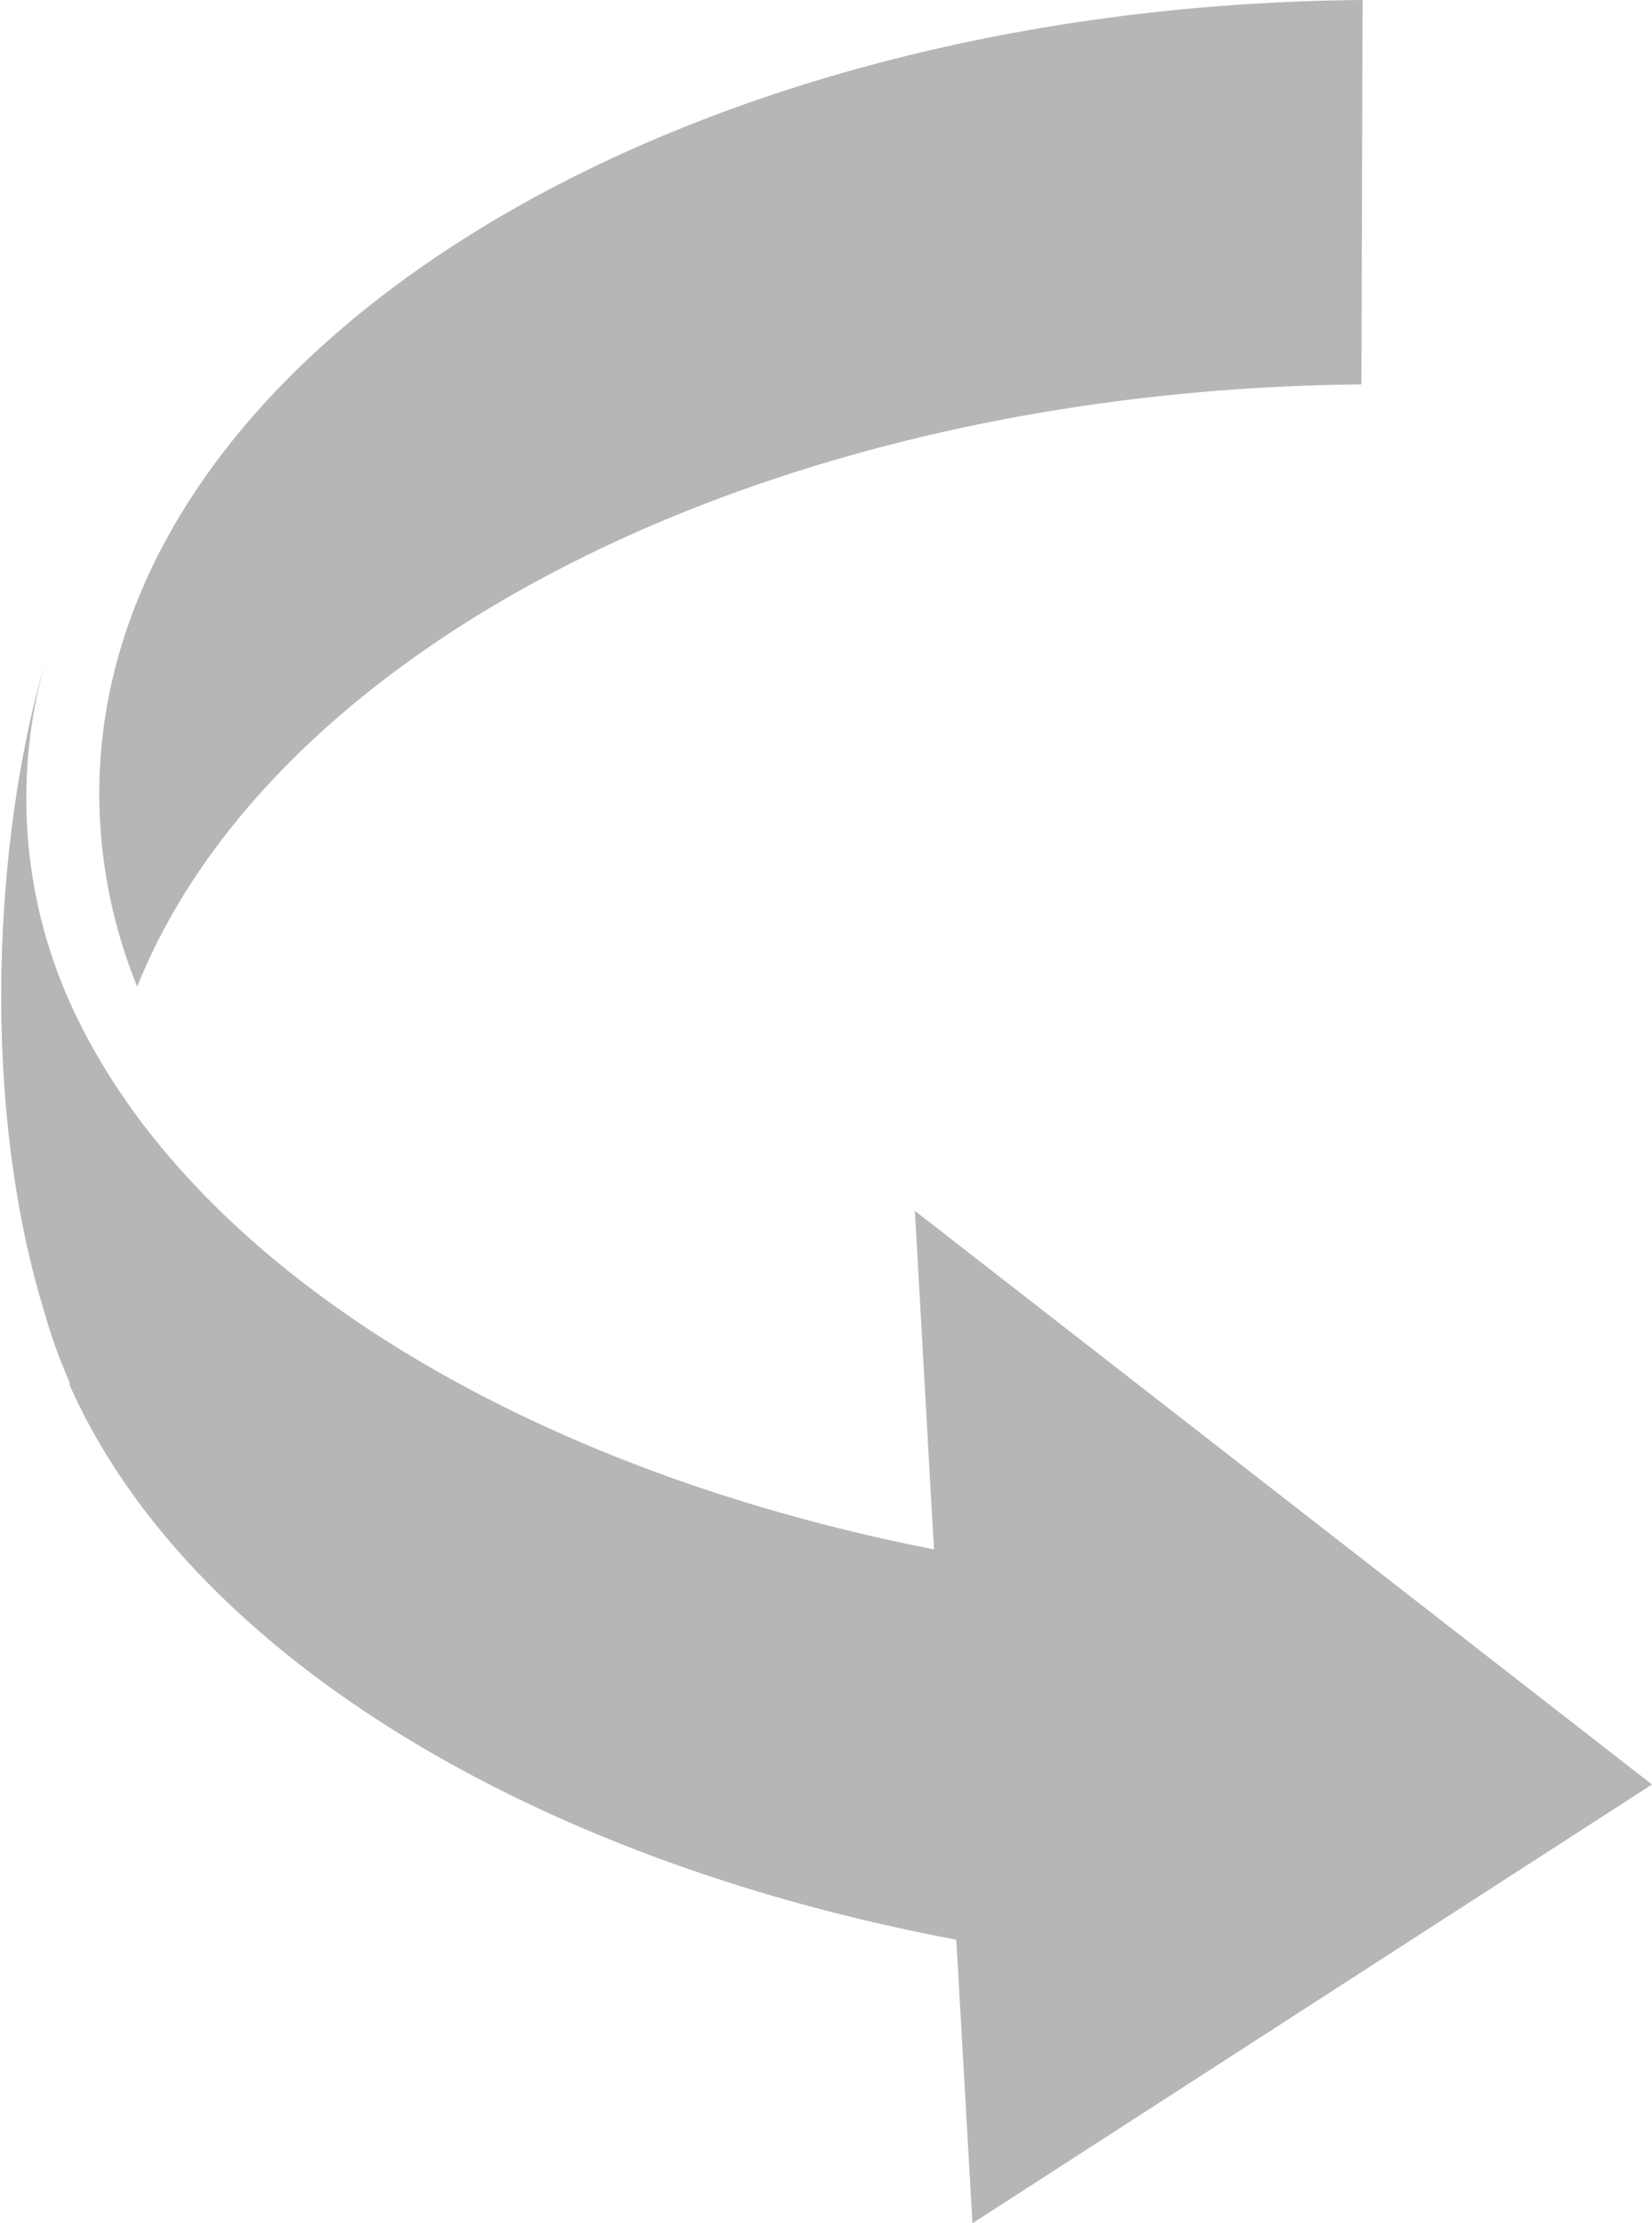 <svg xmlns="http://www.w3.org/2000/svg" viewBox="0 0 56.23 75.65"><title>arrow-left</title><g data-name="Layer 1" fill="#b6b6b6"><path d="M46.34 13.08c-20.16.19-37 8.85-41.67 20.49A17.47 17.47 0 0 1 3.38 27c0-14.79 19.17-26.8 43-27z"/><path d="M2.33 34c3.9 8.82 15.08 15.9 29.46 18.72l-.65-11.52 25.09 19.52L33.1 75.65 32.55 66c-14.7-2.76-26.19-9.89-30.18-18.87v-.09a18.2 18.2 0 0 1-.85-2.36c-2.25-7.32-1.67-16.35 0-22.08A17 17 0 0 0 2.33 34"/></g></svg>